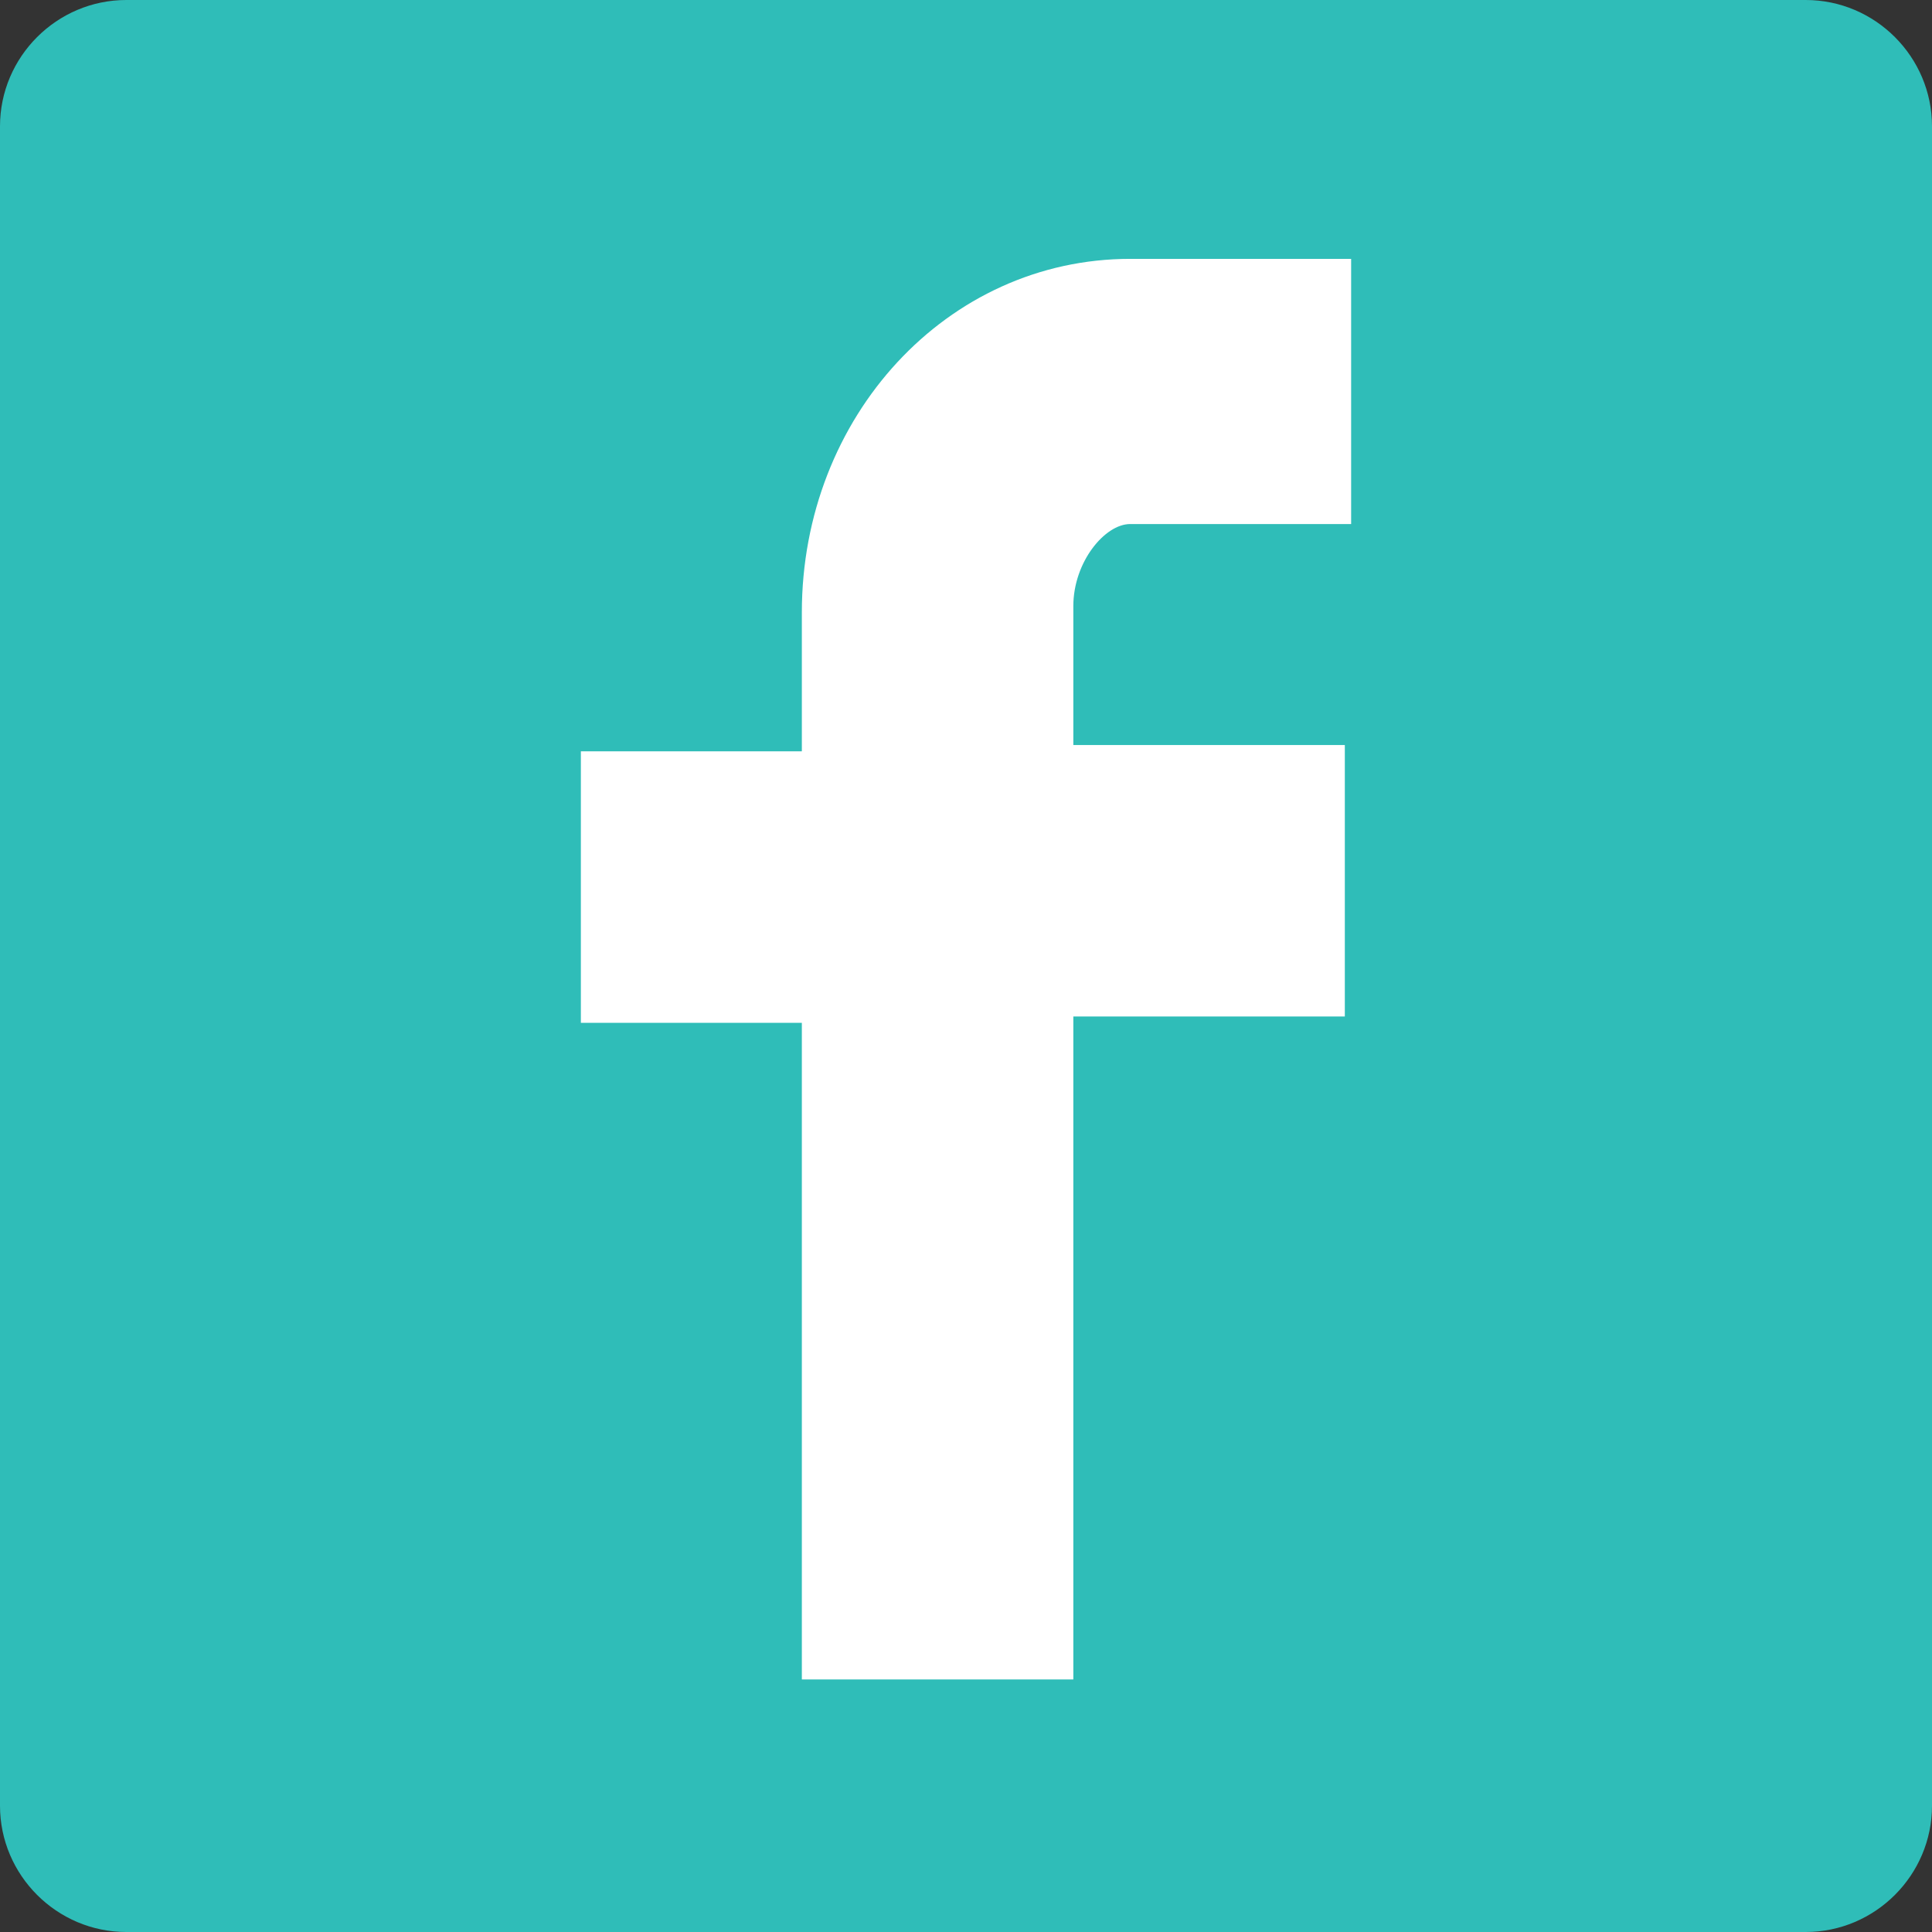 <?xml version="1.0" encoding="utf-8"?>
<!-- Generator: Adobe Illustrator 21.1.0, SVG Export Plug-In . SVG Version: 6.00 Build 0)  -->
<!DOCTYPE svg PUBLIC "-//W3C//DTD SVG 1.1//EN" "http://www.w3.org/Graphics/SVG/1.1/DTD/svg11.dtd">
<svg version="1.1" id="Layer_1" xmlns="http://www.w3.org/2000/svg" xmlns:xlink="http://www.w3.org/1999/xlink" x="0px" y="0px"
	 width="30.6px" height="30.6px" viewBox="0 0 30.6 30.6" style="enable-background:new 0 0 30.6 30.6;" xml:space="preserve">
<rect x="0" y="0" width="30.6" height="30.6" fill="#333333" stroke="none"/>
<style type="text/css">
	.st0{fill:#2FBDB8;}
	.st1{fill:#FFFFFF;}
</style>
<g>
	<path class="st0" d="M30.6,28.6c0,1.1-0.9,2-2,2H2c-1.1,0-2-0.9-2-2V2c0-1.1,0.9-2,2-2h26.6c1.1,0,2,0.9,2,2V28.6z"/>
	<path class="st1" d="M17.9,8.3h3.5V4.1h-3.5c-2.9,0-5.2,2.5-5.2,5.6v2.2H9.2v4.3h3.5v10.4H17V16.1h4.3v-4.3H17V9.6
		C17,8.9,17.5,8.3,17.9,8.3z"/>
</g>
<g>
</g>
<g>
</g>
<g>
</g>
<g>
</g>
<g>
</g>
<g>
</g>
</svg>
